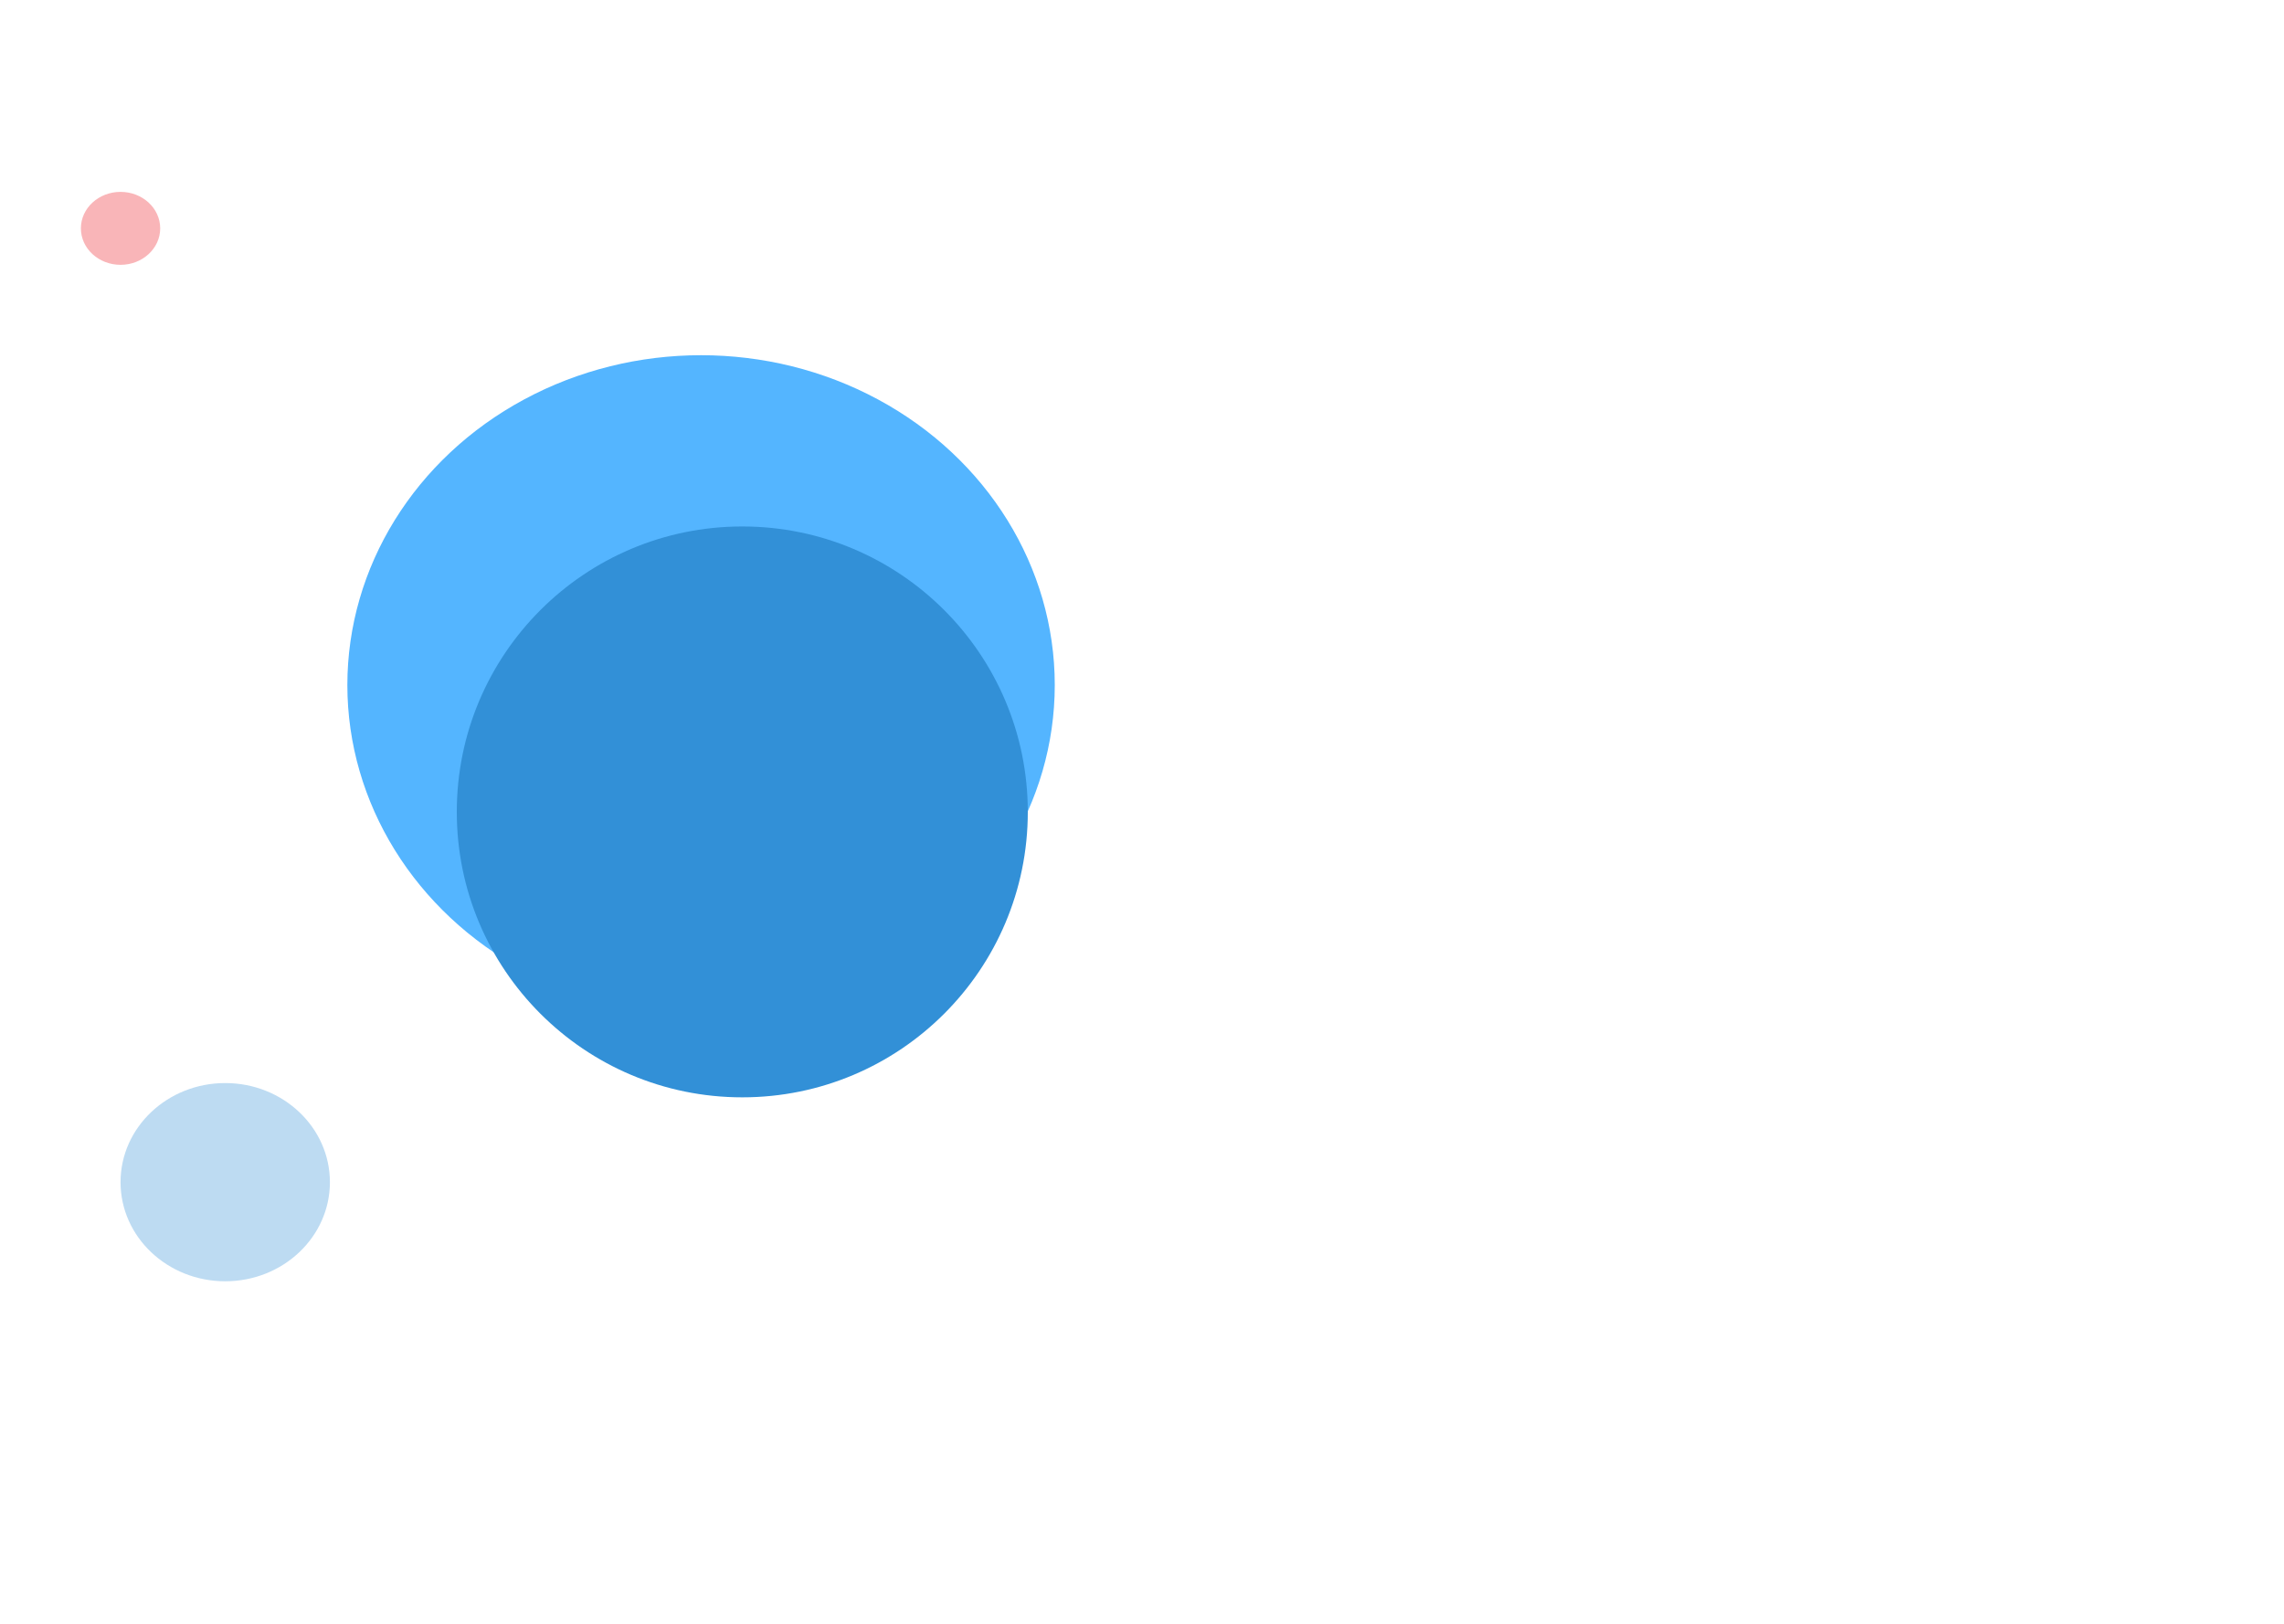<svg width="1440" height="1024" viewBox="0 0 1440 1024" fill="none" xmlns="http://www.w3.org/2000/svg">
<rect width="1440" height="1024" fill="white"/>
<ellipse cx="442" cy="432" rx="223" ry="208" fill="#54B5FF"/>
<circle cx="468" cy="512" r="180" fill="#3290D7"/>
<ellipse cx="76" cy="144" rx="25" ry="23" fill="#F9B5B8"/>
<ellipse cx="142" cy="745.5" rx="66" ry="62.5" fill="#BDDBF2"/>
</svg>
